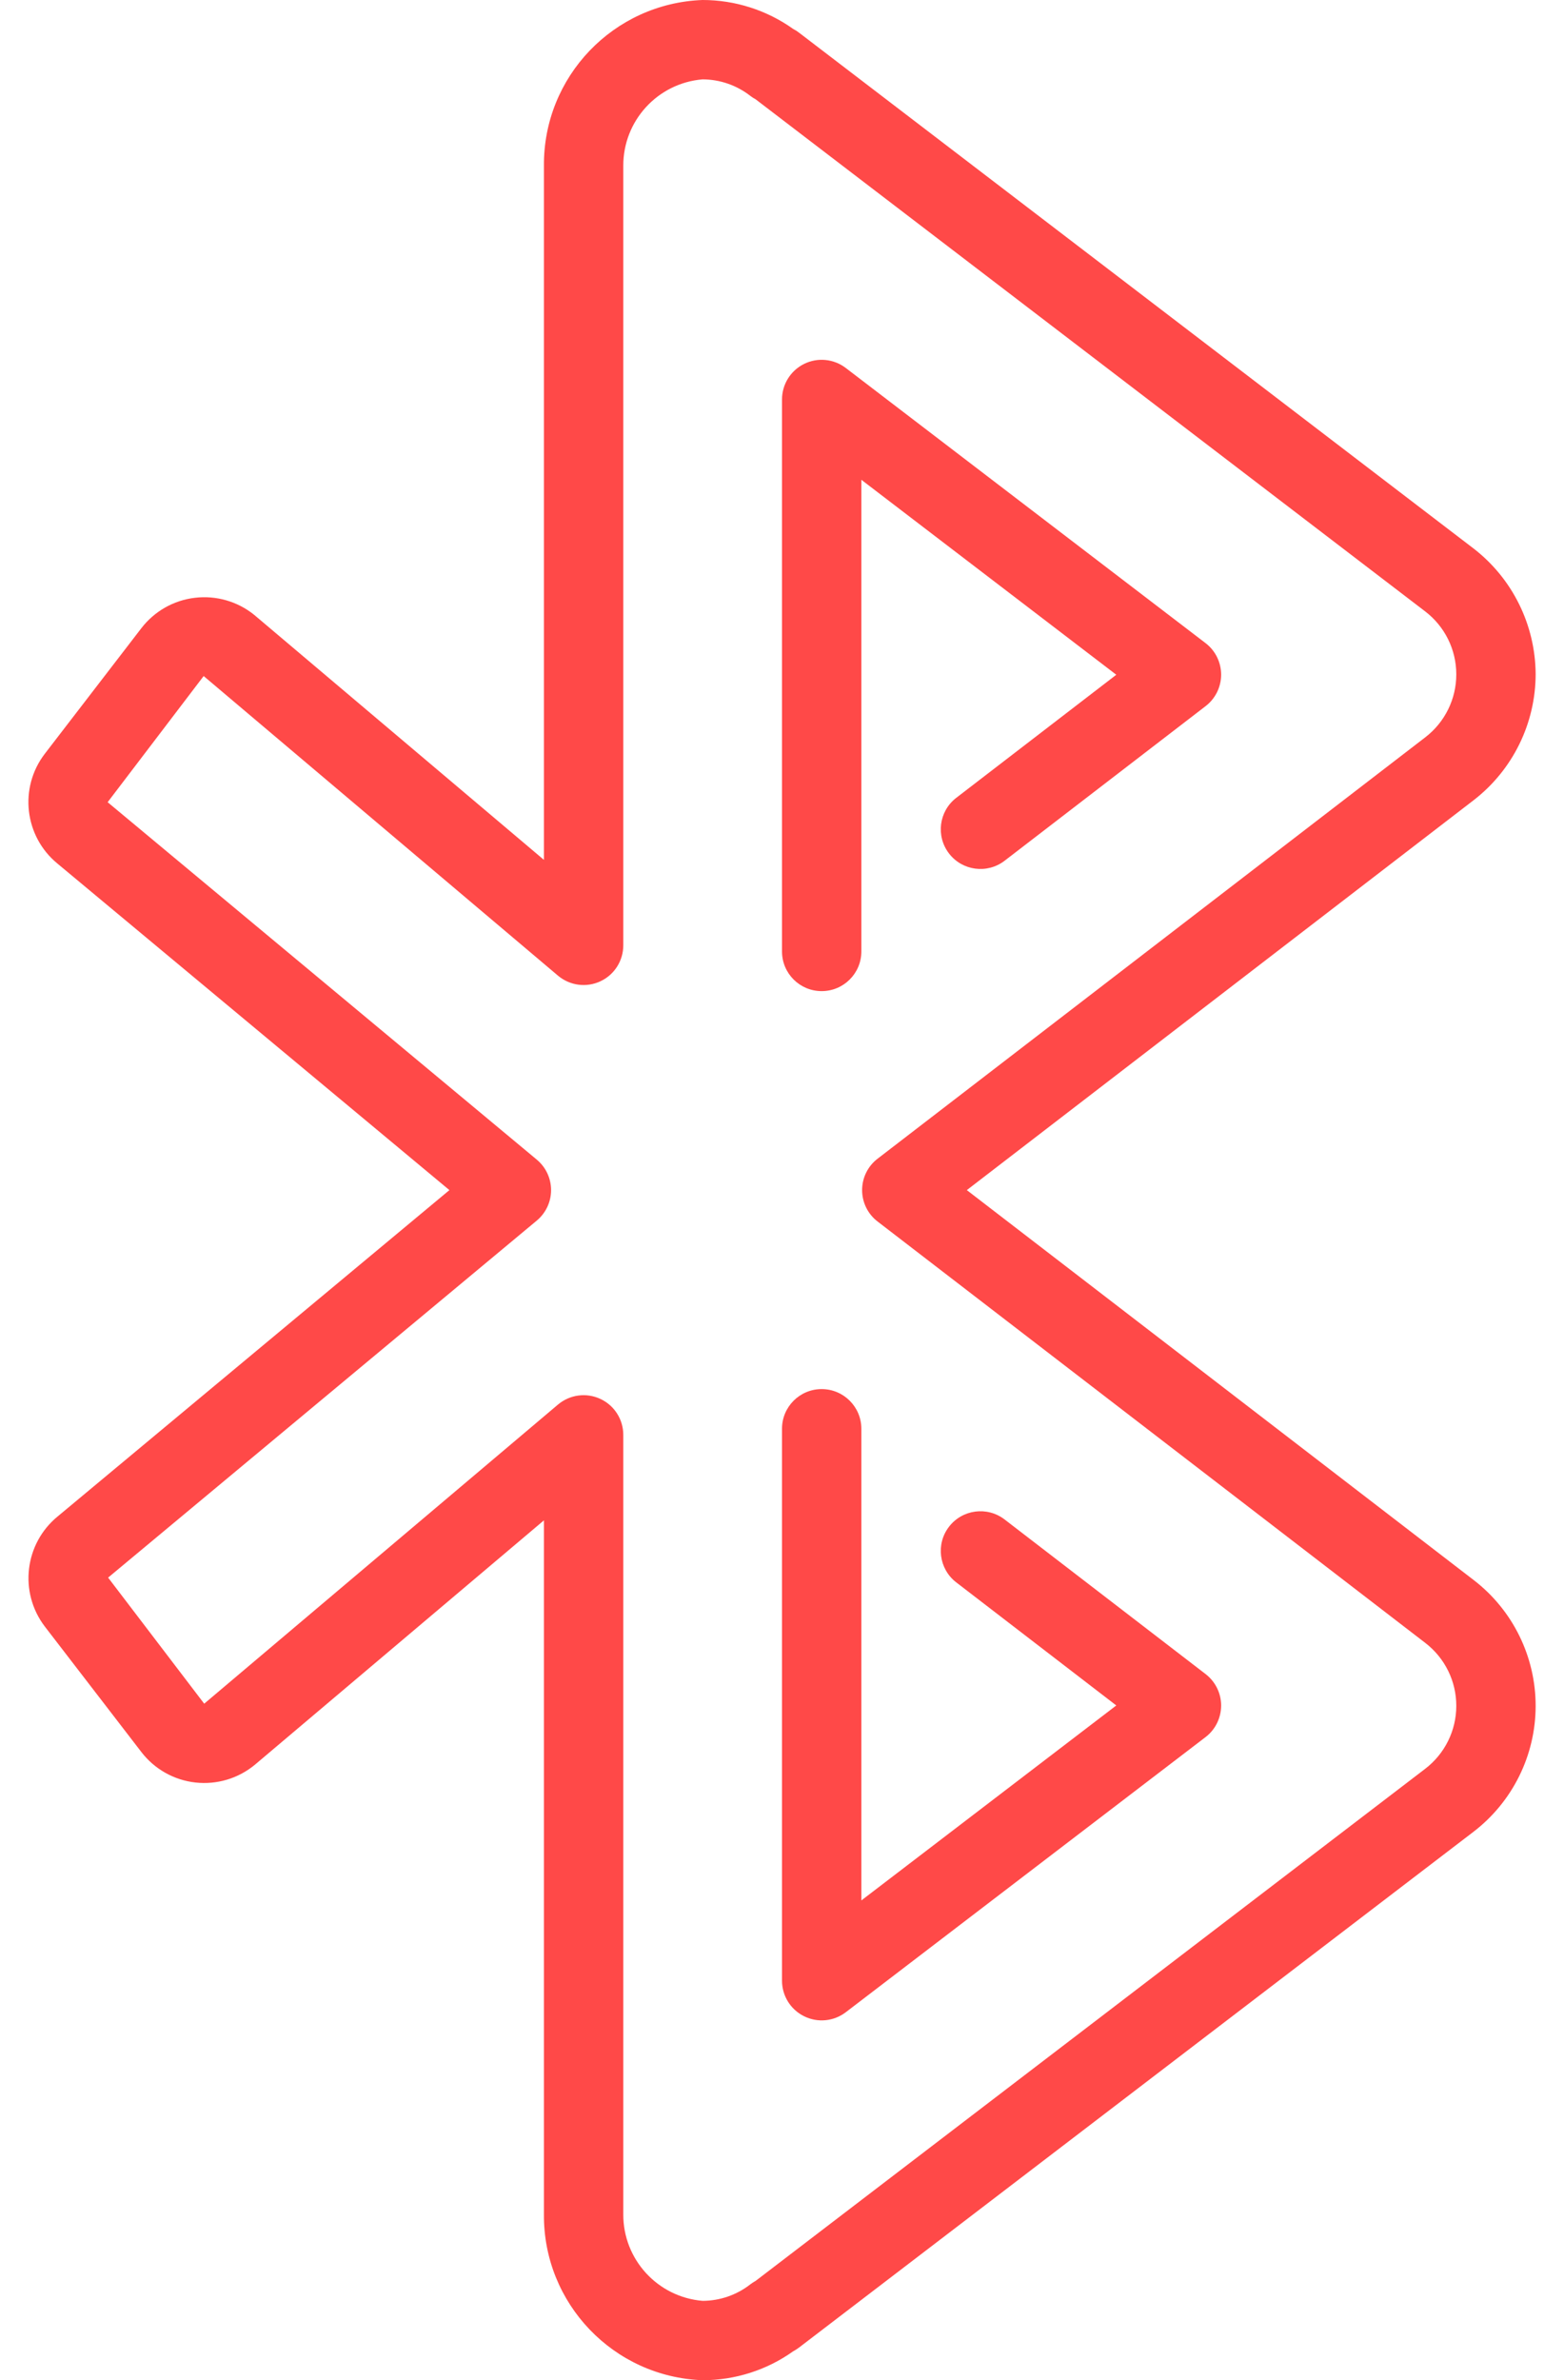 <svg width="23" height="35" viewBox="0 0 23 35" fill="none" xmlns="http://www.w3.org/2000/svg">
<path d="M21.672 23.234L14.218 17.5L21.672 11.766C22.246 11.322 22.582 10.638 22.583 9.913C22.579 9.188 22.241 8.505 21.667 8.063L11.75 0.48C11.723 0.459 11.695 0.441 11.665 0.426C11.276 0.149 10.81 0 10.332 0C9.022 0.048 7.988 1.129 7.999 2.44V12.644L3.739 9.042C3.495 8.844 3.18 8.753 2.868 8.79C2.555 8.826 2.271 8.988 2.079 9.237L0.658 11.085C0.276 11.585 0.358 12.298 0.844 12.698L6.609 17.5L0.851 22.296C0.361 22.695 0.275 23.412 0.658 23.916L2.079 25.763C2.272 26.014 2.559 26.176 2.874 26.211C3.189 26.246 3.504 26.152 3.748 25.95L7.999 22.356V32.56C7.988 33.871 9.023 34.953 10.332 35C10.809 35 11.275 34.852 11.664 34.575C11.694 34.559 11.723 34.541 11.75 34.52L21.667 26.937C22.243 26.496 22.582 25.812 22.583 25.087C22.584 24.361 22.247 23.676 21.672 23.234ZM20.958 26.01L11.113 33.539C11.086 33.554 11.061 33.57 11.037 33.588C10.836 33.746 10.588 33.832 10.333 33.833C9.671 33.778 9.163 33.224 9.166 32.56V21.099C9.166 20.872 9.034 20.665 8.828 20.57C8.622 20.474 8.38 20.507 8.206 20.653L3.003 25.052L1.59 23.198L7.894 17.948C8.027 17.837 8.104 17.673 8.104 17.5C8.104 17.327 8.027 17.163 7.894 17.052L1.583 11.796L2.995 9.941L8.206 14.347C8.38 14.493 8.622 14.526 8.828 14.43C9.034 14.335 9.166 14.128 9.166 13.901V2.44C9.163 1.776 9.671 1.222 10.332 1.167C10.588 1.168 10.835 1.254 11.037 1.412C11.06 1.43 11.085 1.446 11.112 1.46L20.958 8.99C21.246 9.21 21.416 9.552 21.416 9.915C21.417 10.278 21.248 10.62 20.961 10.841L12.906 17.038C12.762 17.148 12.678 17.319 12.678 17.5C12.678 17.681 12.762 17.852 12.906 17.962L20.961 24.159C21.248 24.38 21.417 24.722 21.416 25.085C21.416 25.448 21.246 25.79 20.958 26.01Z" fill="#FF4948"/>
<path d="M12.083 14.574C12.406 14.574 12.667 14.313 12.667 13.991V7.055L16.416 9.922L14.061 11.733C13.807 11.93 13.76 12.295 13.956 12.55C14.152 12.805 14.517 12.853 14.772 12.658L17.73 10.383C17.874 10.272 17.958 10.101 17.958 9.919C17.957 9.738 17.873 9.567 17.729 9.457L12.438 5.411C12.261 5.276 12.024 5.253 11.825 5.351C11.626 5.45 11.5 5.652 11.5 5.874V13.991C11.5 14.313 11.761 14.574 12.083 14.574Z" fill="#FF4948"/>
<path d="M17.73 24.617L14.772 22.342C14.517 22.147 14.152 22.195 13.956 22.45C13.76 22.704 13.807 23.07 14.061 23.267L16.416 25.078L12.667 27.945V21.009C12.667 20.687 12.405 20.426 12.083 20.426C11.761 20.426 11.5 20.687 11.5 21.009V29.125C11.5 29.347 11.626 29.55 11.825 29.648C12.024 29.747 12.261 29.724 12.438 29.589L17.729 25.543C17.873 25.433 17.957 25.262 17.958 25.08C17.958 24.899 17.874 24.728 17.73 24.617Z" fill="#FF4948"/>
</svg>

